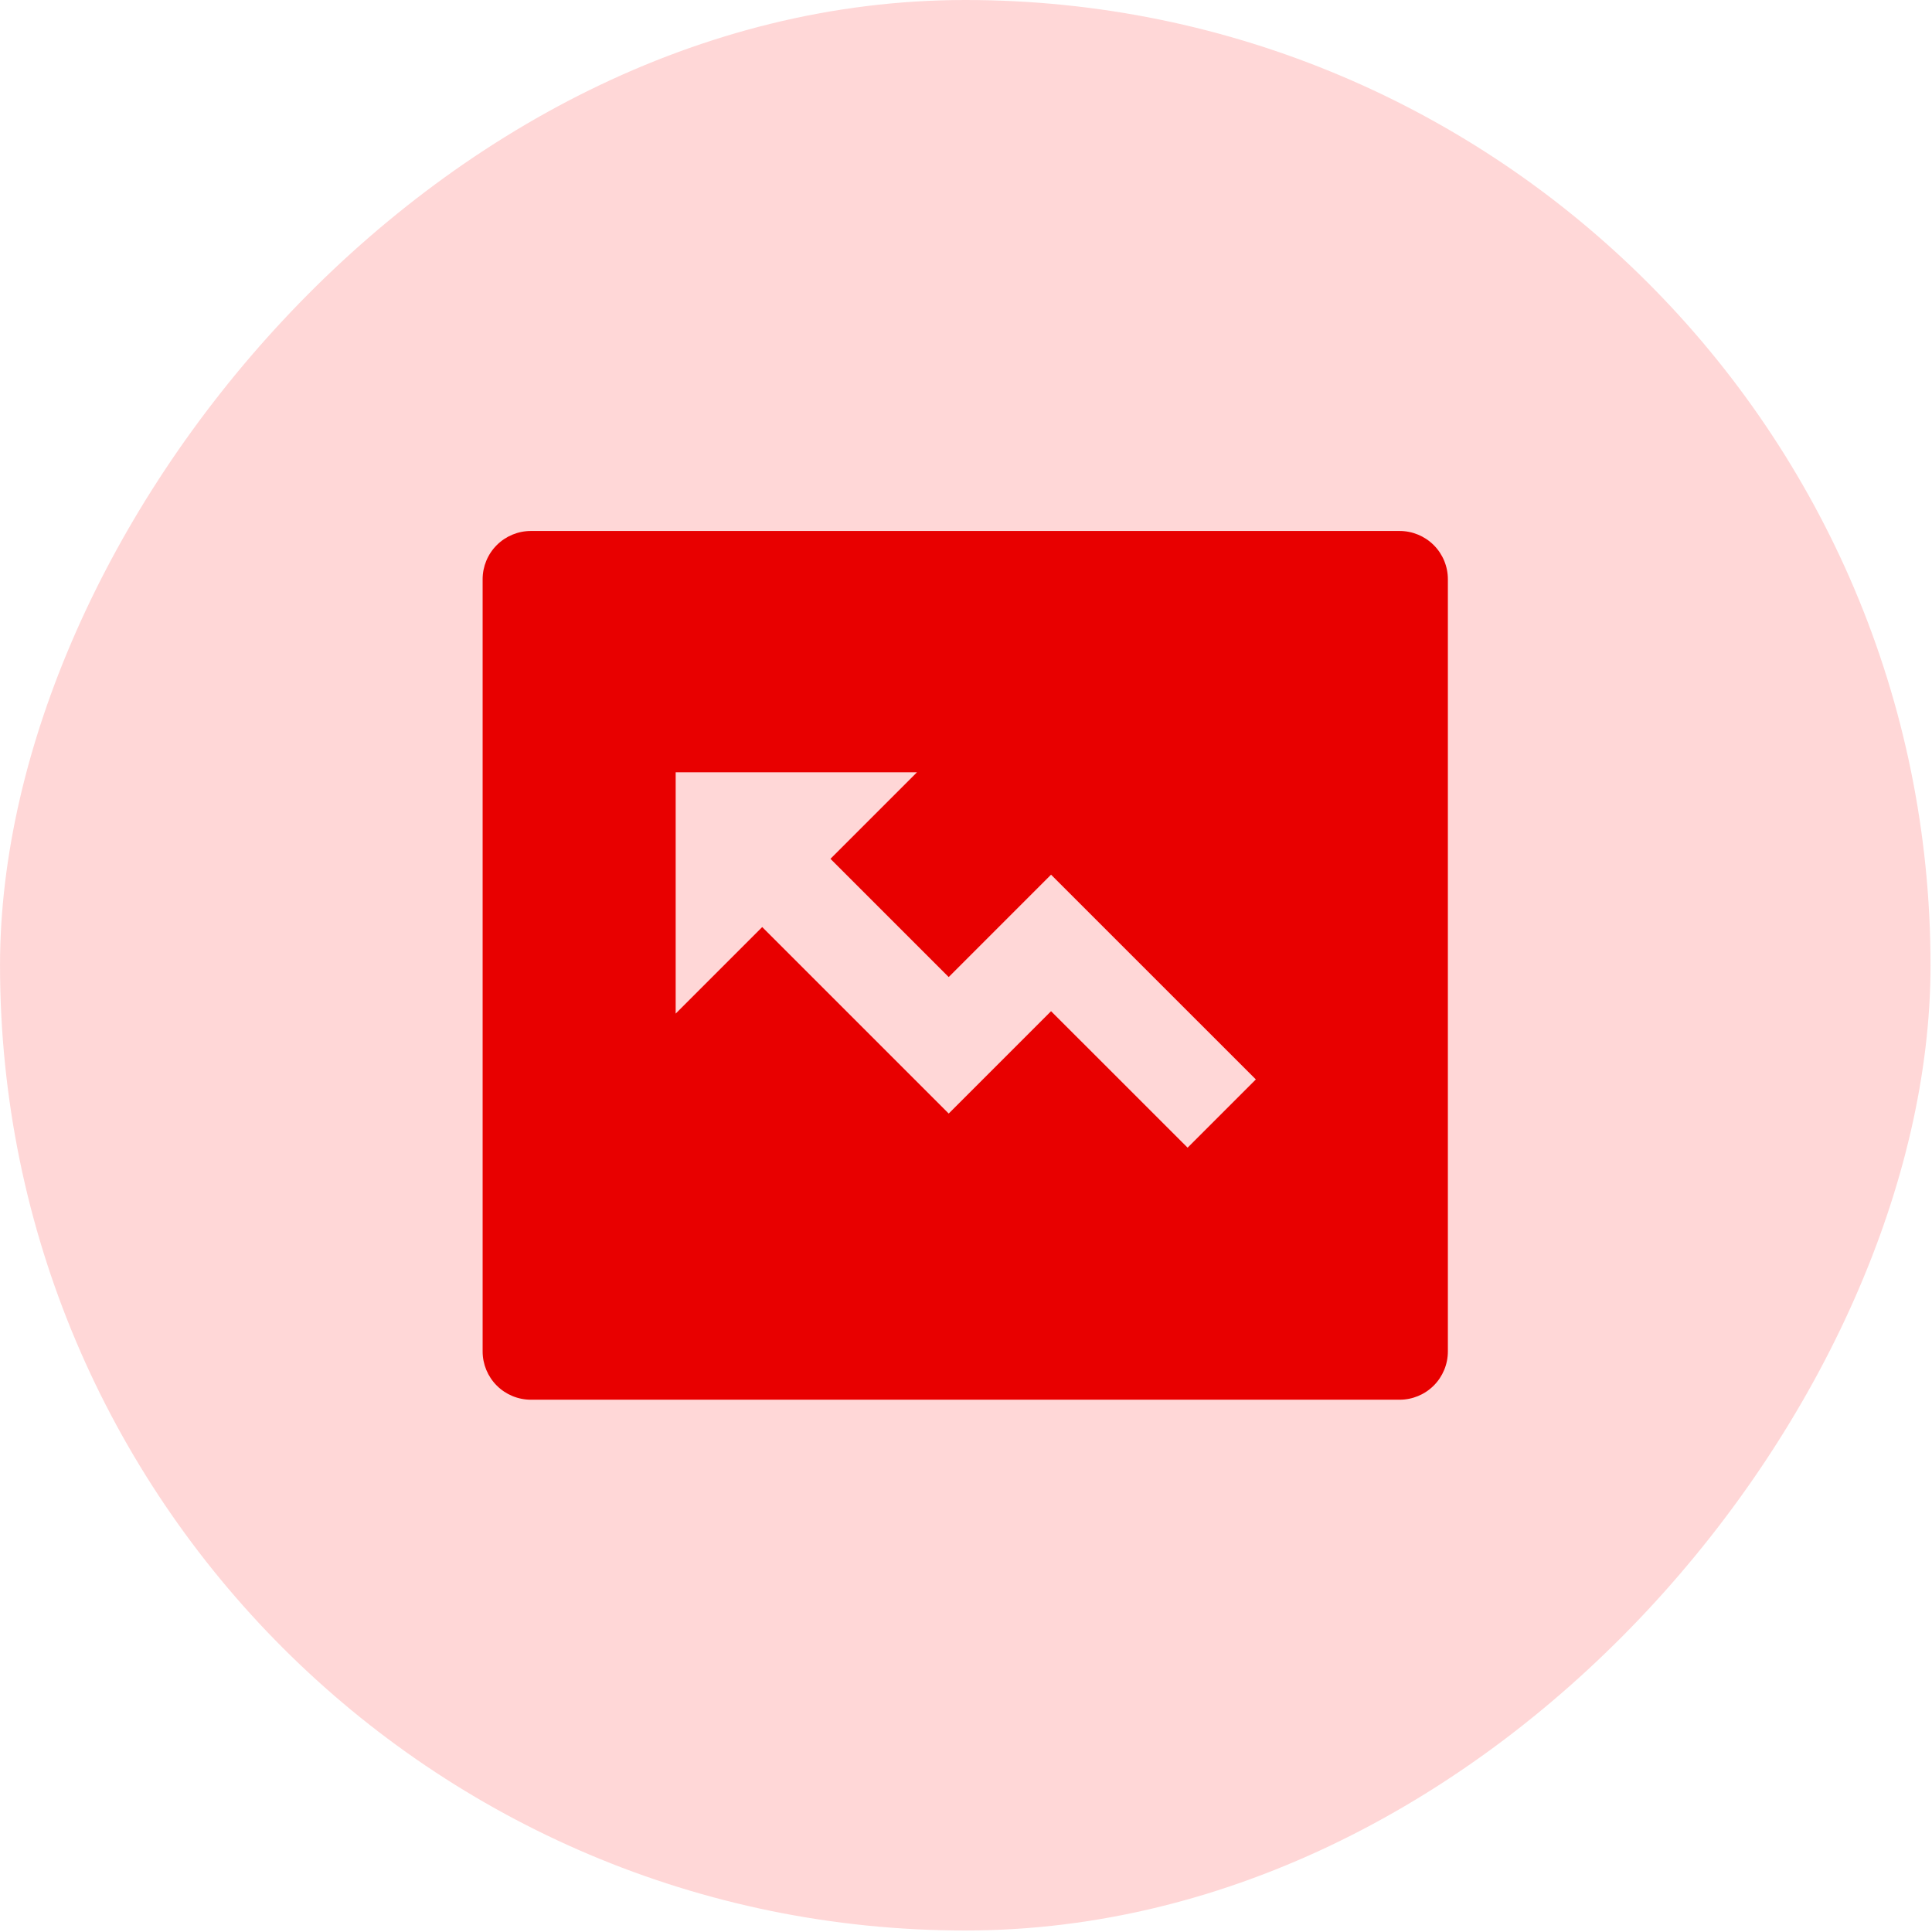 <svg width="84" height="84" viewBox="0 0 84 84" fill="none" xmlns="http://www.w3.org/2000/svg">
<rect width="83.935" height="83.935" rx="41.968" transform="matrix(-1 0 0 1 83.936 0)" fill="#FFD7D7"/>
<path d="M60.853 23.086L23.082 23.086C22.526 23.086 21.992 23.307 21.598 23.701C21.205 24.094 20.984 24.628 20.984 25.184L20.984 58.758C20.984 59.315 21.205 59.849 21.598 60.242C21.992 60.636 22.526 60.857 23.082 60.857L60.853 60.857C61.409 60.857 61.943 60.636 62.337 60.242C62.73 59.849 62.951 59.315 62.951 58.758L62.951 25.184C62.951 24.628 62.73 24.094 62.337 23.701C61.943 23.307 61.409 23.086 60.853 23.086ZM36.107 37.34L41.248 42.481L45.698 38.029L54.602 46.932L51.635 49.899L45.698 43.965L41.248 48.415L33.139 40.307L29.377 44.07V33.578H39.869L36.107 37.34Z" fill="#E80000"/>
</svg>
